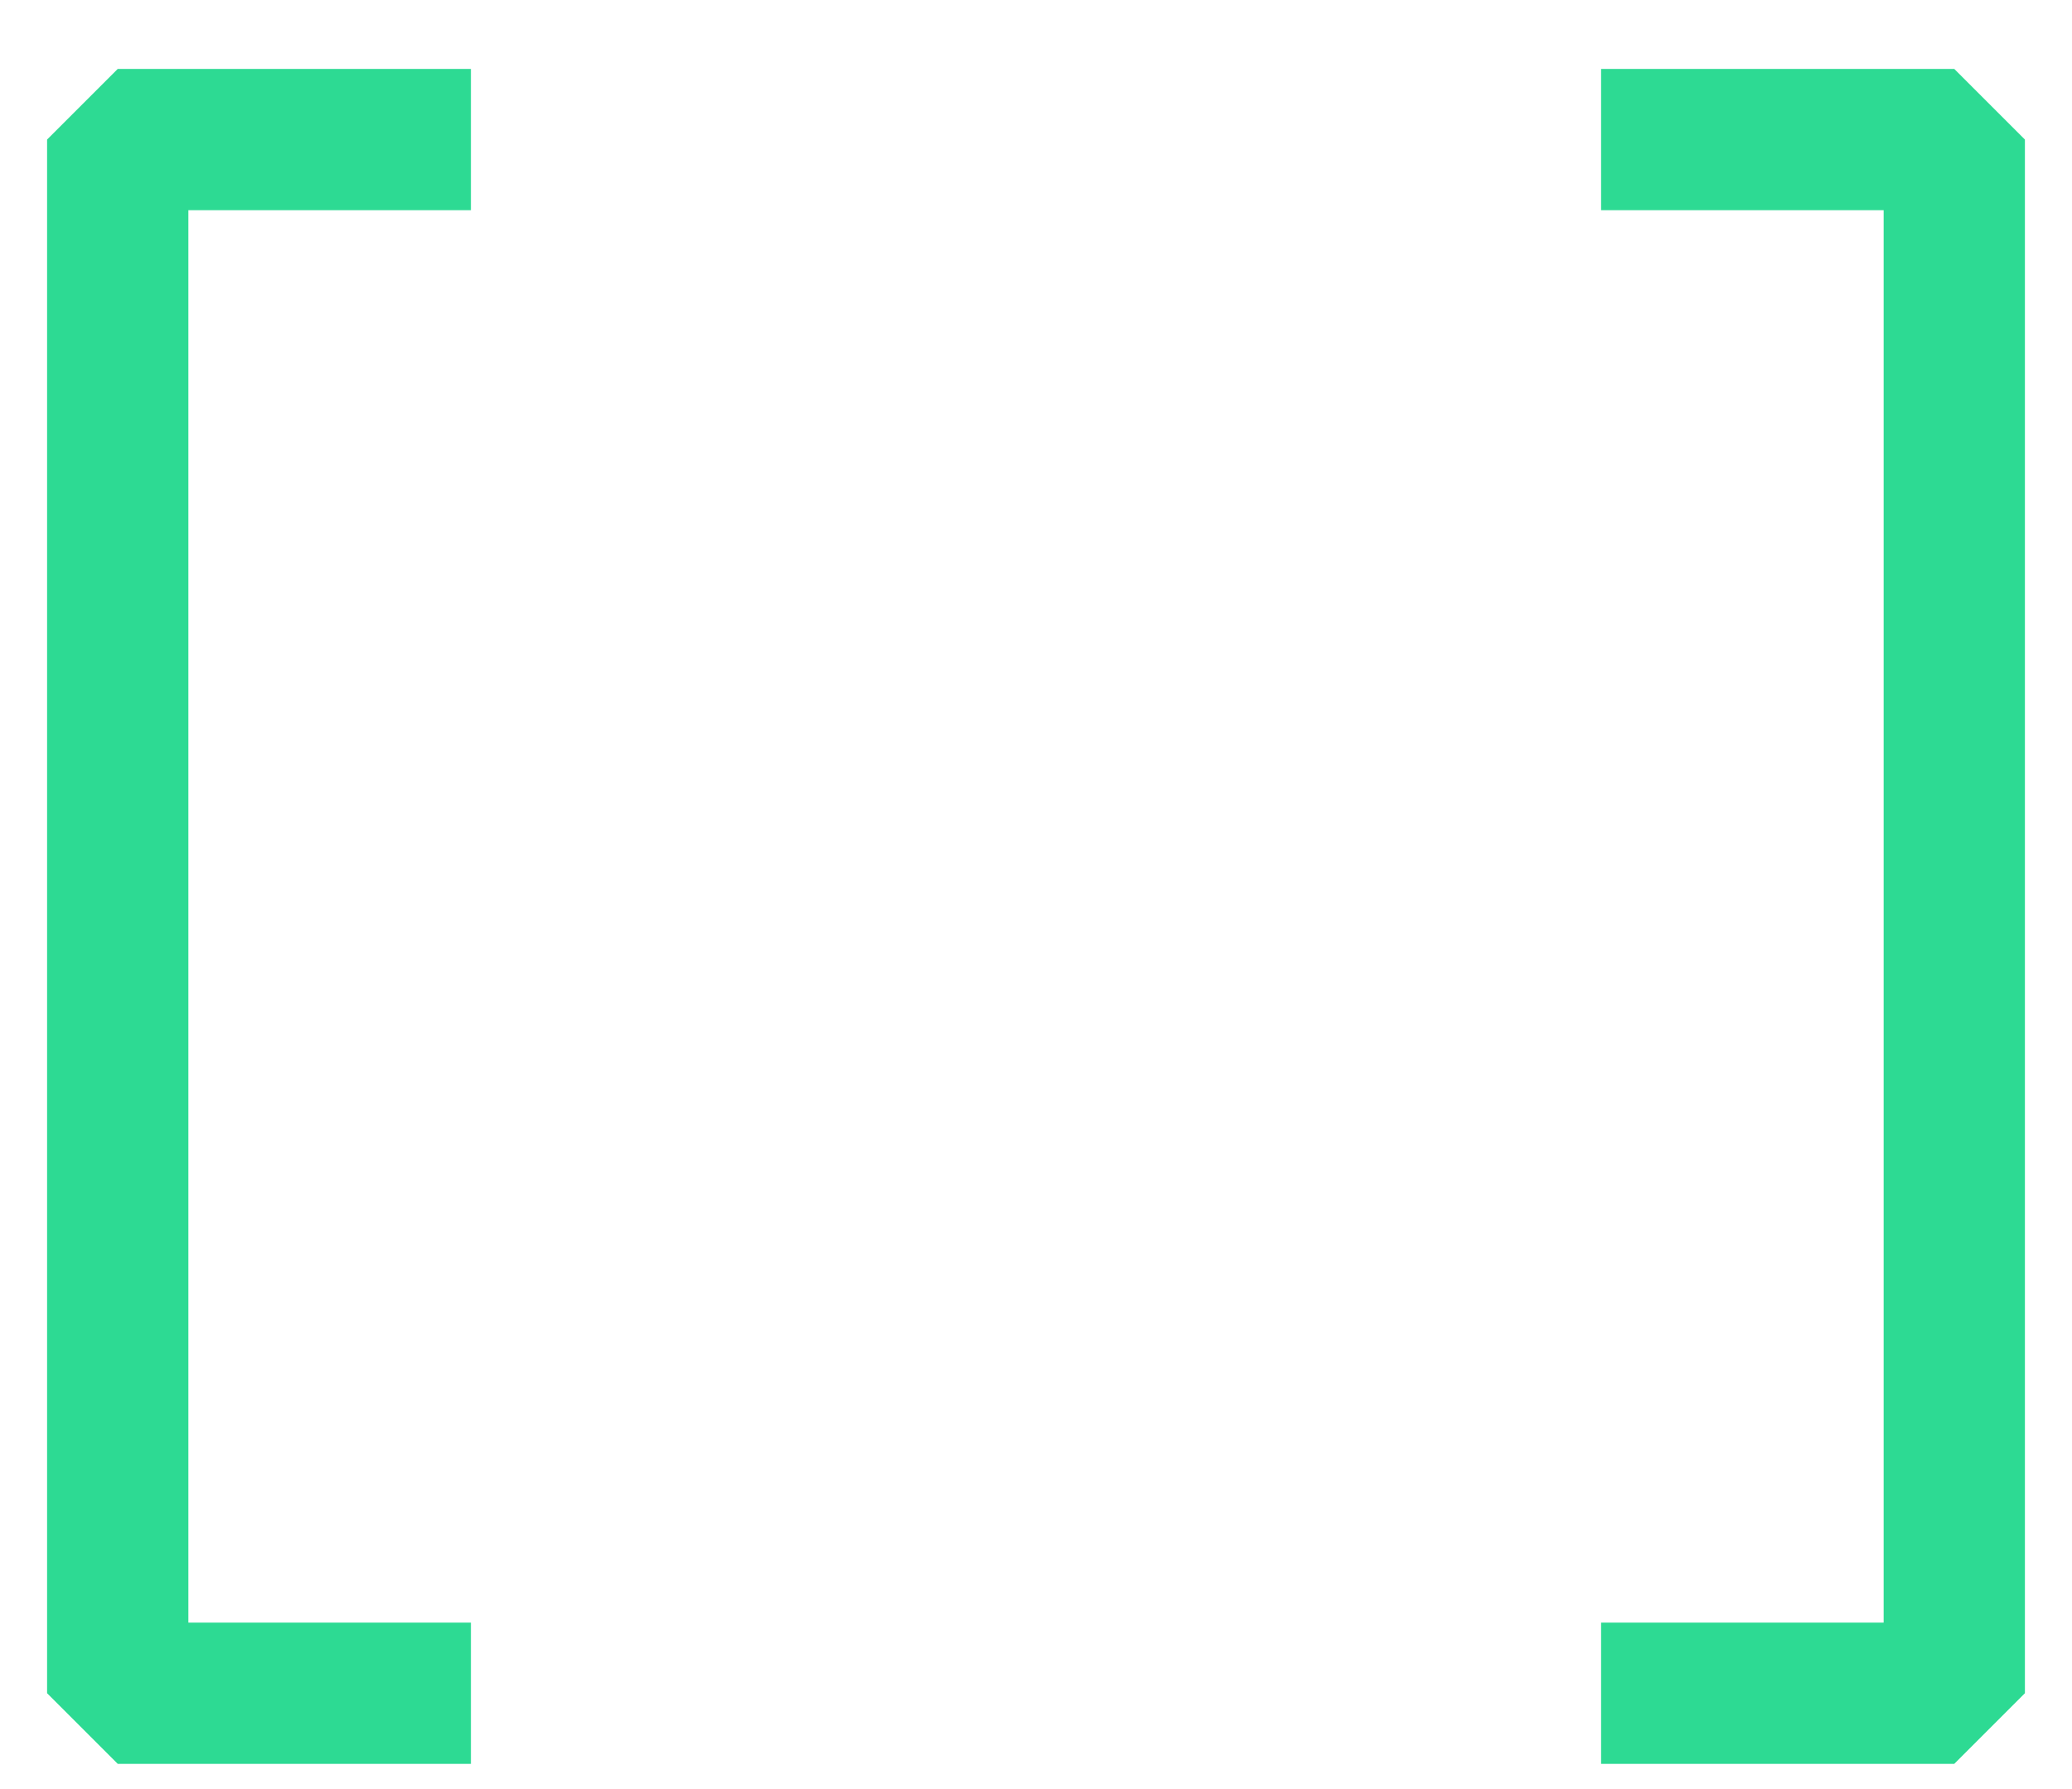 <svg width="22" height="19" viewBox="0 0 22 19" fill="none" xmlns="http://www.w3.org/2000/svg">
<path fill-rule="evenodd" clip-rule="evenodd" d="M1.25 0.732L0.5 1.482V17.982L1.25 18.732H5V17.232H2V2.232H5V0.732H1.25ZM20.75 18.732L21.5 17.982V1.482L20.75 0.732H17V2.232H20V17.232H17V18.732H20.75Z" fill="#2DDA93"/>
</svg>
